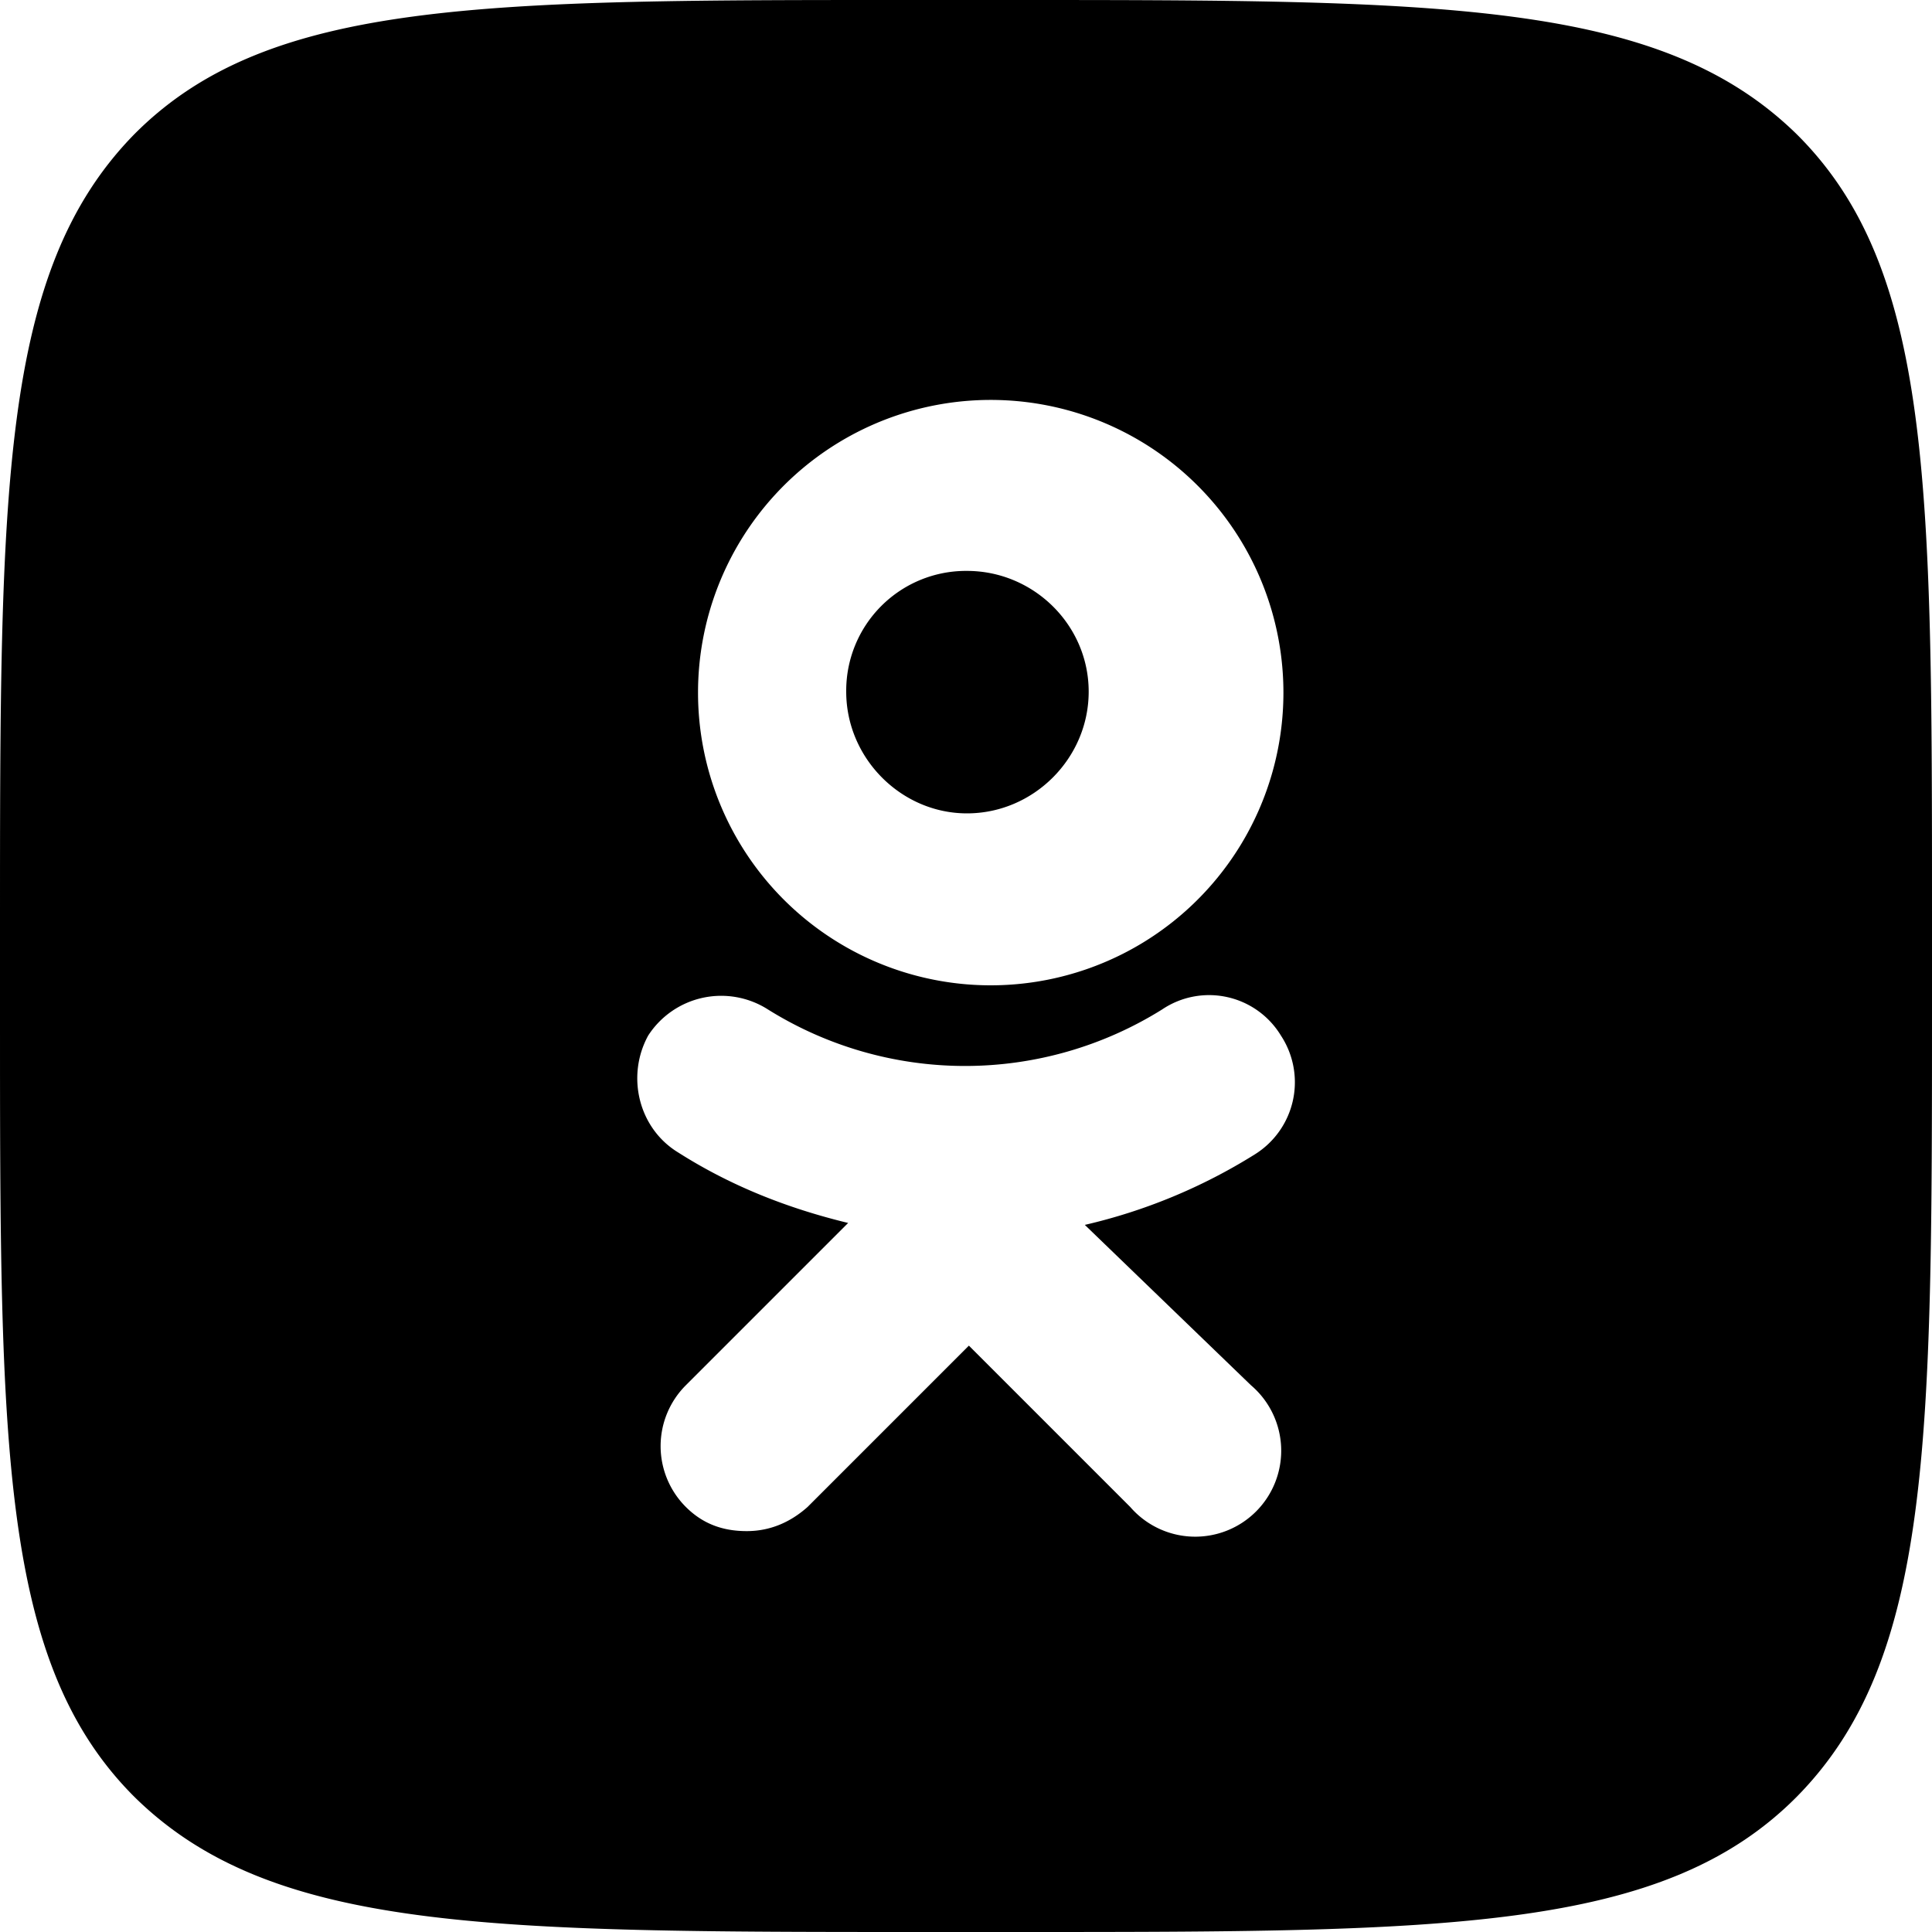 <svg xmlns="http://www.w3.org/2000/svg" viewBox="0 0 20 20"><path d="M1.39 1.39c-1.39 1.42-1.39 3.68-1.39 8.21v.91c0 4.46 0 6.7 1.39 8.09 1.42 1.4 3.68 1.4 8.21 1.4h.91c4.45 0 6.7 0 8.09-1.4 1.4-1.42 1.4-3.68 1.4-8.21v-.91c0-4.45 0-6.7-1.4-8.09-1.42-1.39-3.68-1.39-8.21-1.39h-.91c-4.46 0-6.7-.01-8.09 1.39Zm8.62 8.8a3.03 3.03 0 1 0 0-6.04 3.03 3.03 0 0 0 0 6.04Zm0-4.28c.69 0 1.26.56 1.26 1.25s-.57 1.26-1.26 1.26c-.68 0-1.25-.57-1.25-1.26a1.24 1.24 0 0 1 1.25-1.25Zm1.22 6.77a5.76 5.76 0 0 0 1.76-.73.88.88 0 0 0 .27-1.23.87.87 0 0 0-1.23-.27 3.85 3.85 0 0 1-4.08 0 .9.9 0 0 0-1.24.27c-.23.42-.1.96.31 1.21.55.35 1.14.58 1.76.73l-1.68 1.68a.89.89 0 0 0 0 1.26c.18.18.39.25.63.25s.45-.09.63-.25l1.67-1.67 1.67 1.67a.89.89 0 1 0 1.25-1.26l-1.72-1.66Z" fill-rule="evenodd"/></svg>
